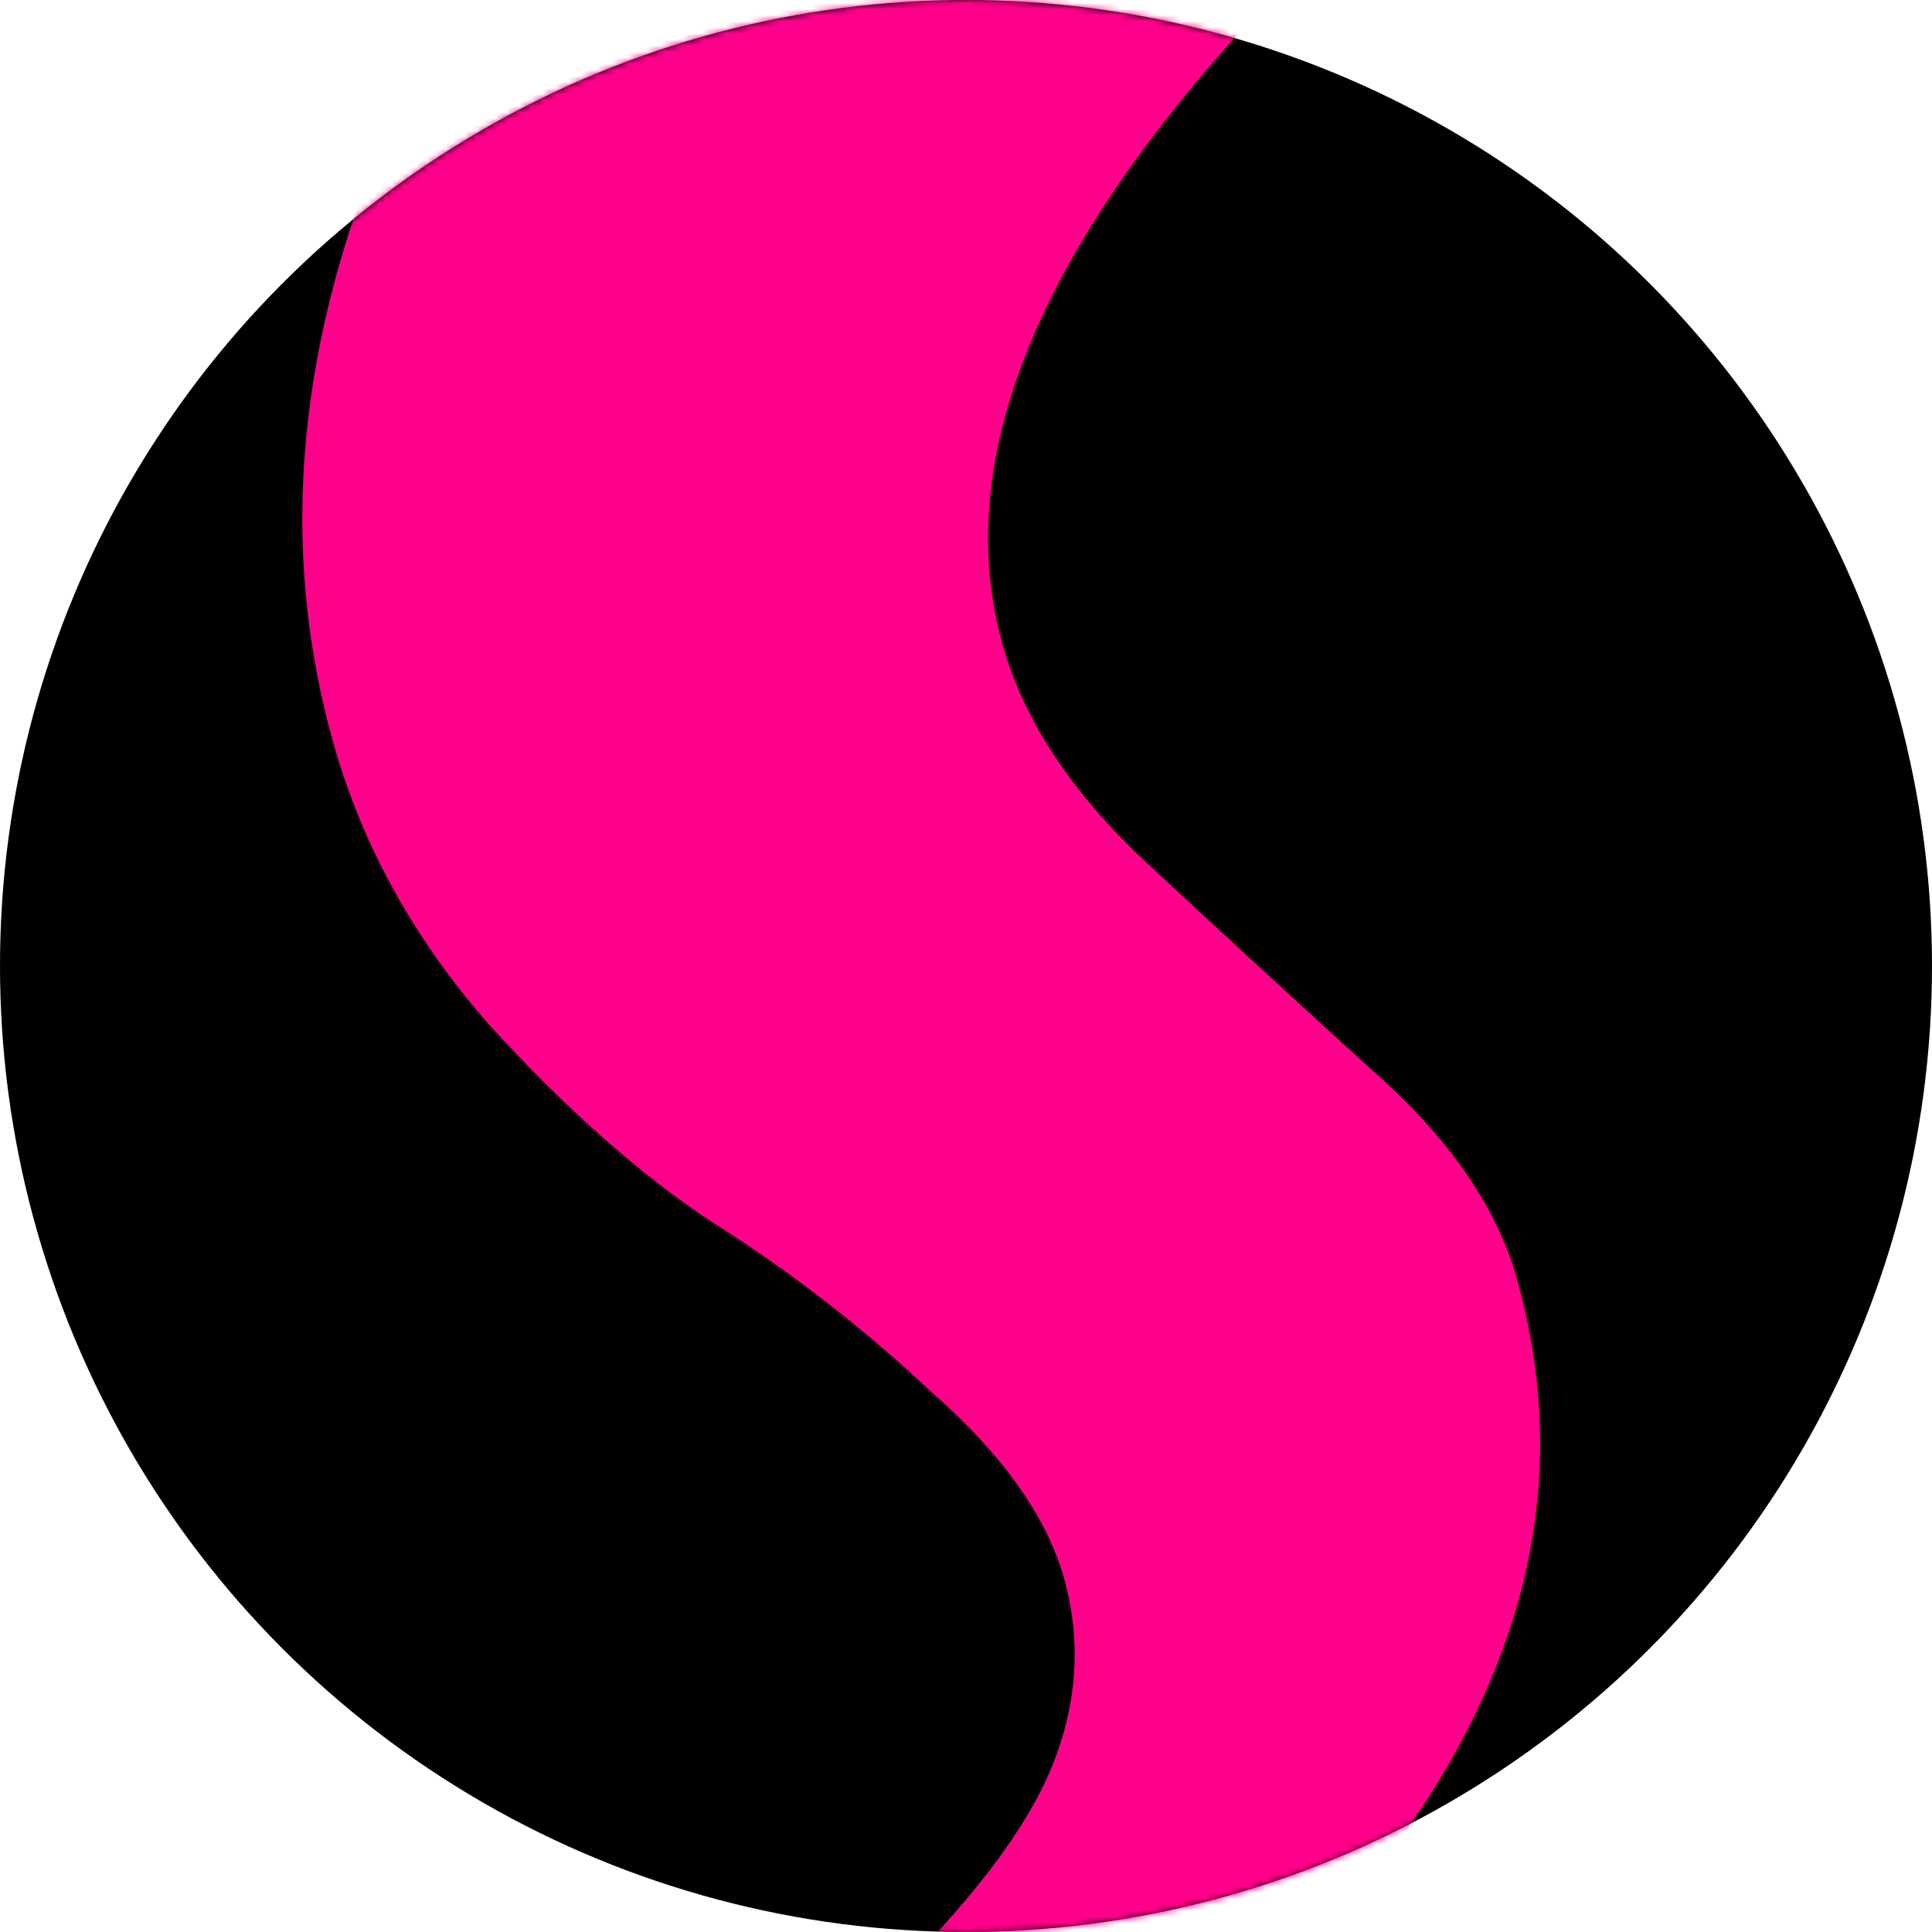 <svg width="318" height="318" viewBox="0 0 318 318" fill="none" xmlns="http://www.w3.org/2000/svg">
<circle cx="159" cy="159" r="159" fill="black"/>
<mask id="mask0_5_30" style="mask-type:alpha" maskUnits="userSpaceOnUse" x="0" y="0" width="318" height="318">
<circle cx="159" cy="159" r="159" fill="#D2D2D2"/>
</mask>
<g mask="url(#mask0_5_30)">
<path d="M54.812 122.122C41.45 74.403 54.577 23.281 94.191 -31.243L204.664 4.615C169.986 42.792 156.768 76.603 165.013 106.047C168.519 118.57 176.456 130.581 188.823 142.082C201.19 153.583 213.51 164.915 225.782 176.078C238.394 187.145 246.358 198.602 249.675 210.447C258.968 243.635 251.312 276.06 226.709 307.722C214.933 322.877 199.274 337.856 179.732 352.661L146.065 326.503C154.043 318.68 160.414 311.425 165.179 304.736C168.815 299.632 171.515 294.859 173.28 290.415C177.357 280.15 177.974 269.94 175.131 259.787C172.288 249.634 165.042 239.436 153.394 229.194C141.989 218.518 130.068 209.265 117.631 201.433C105.533 193.506 93.138 182.56 80.447 168.595C68.095 154.535 59.55 139.044 54.812 122.122Z" fill="#FF008A"/>
</g>
</svg>
